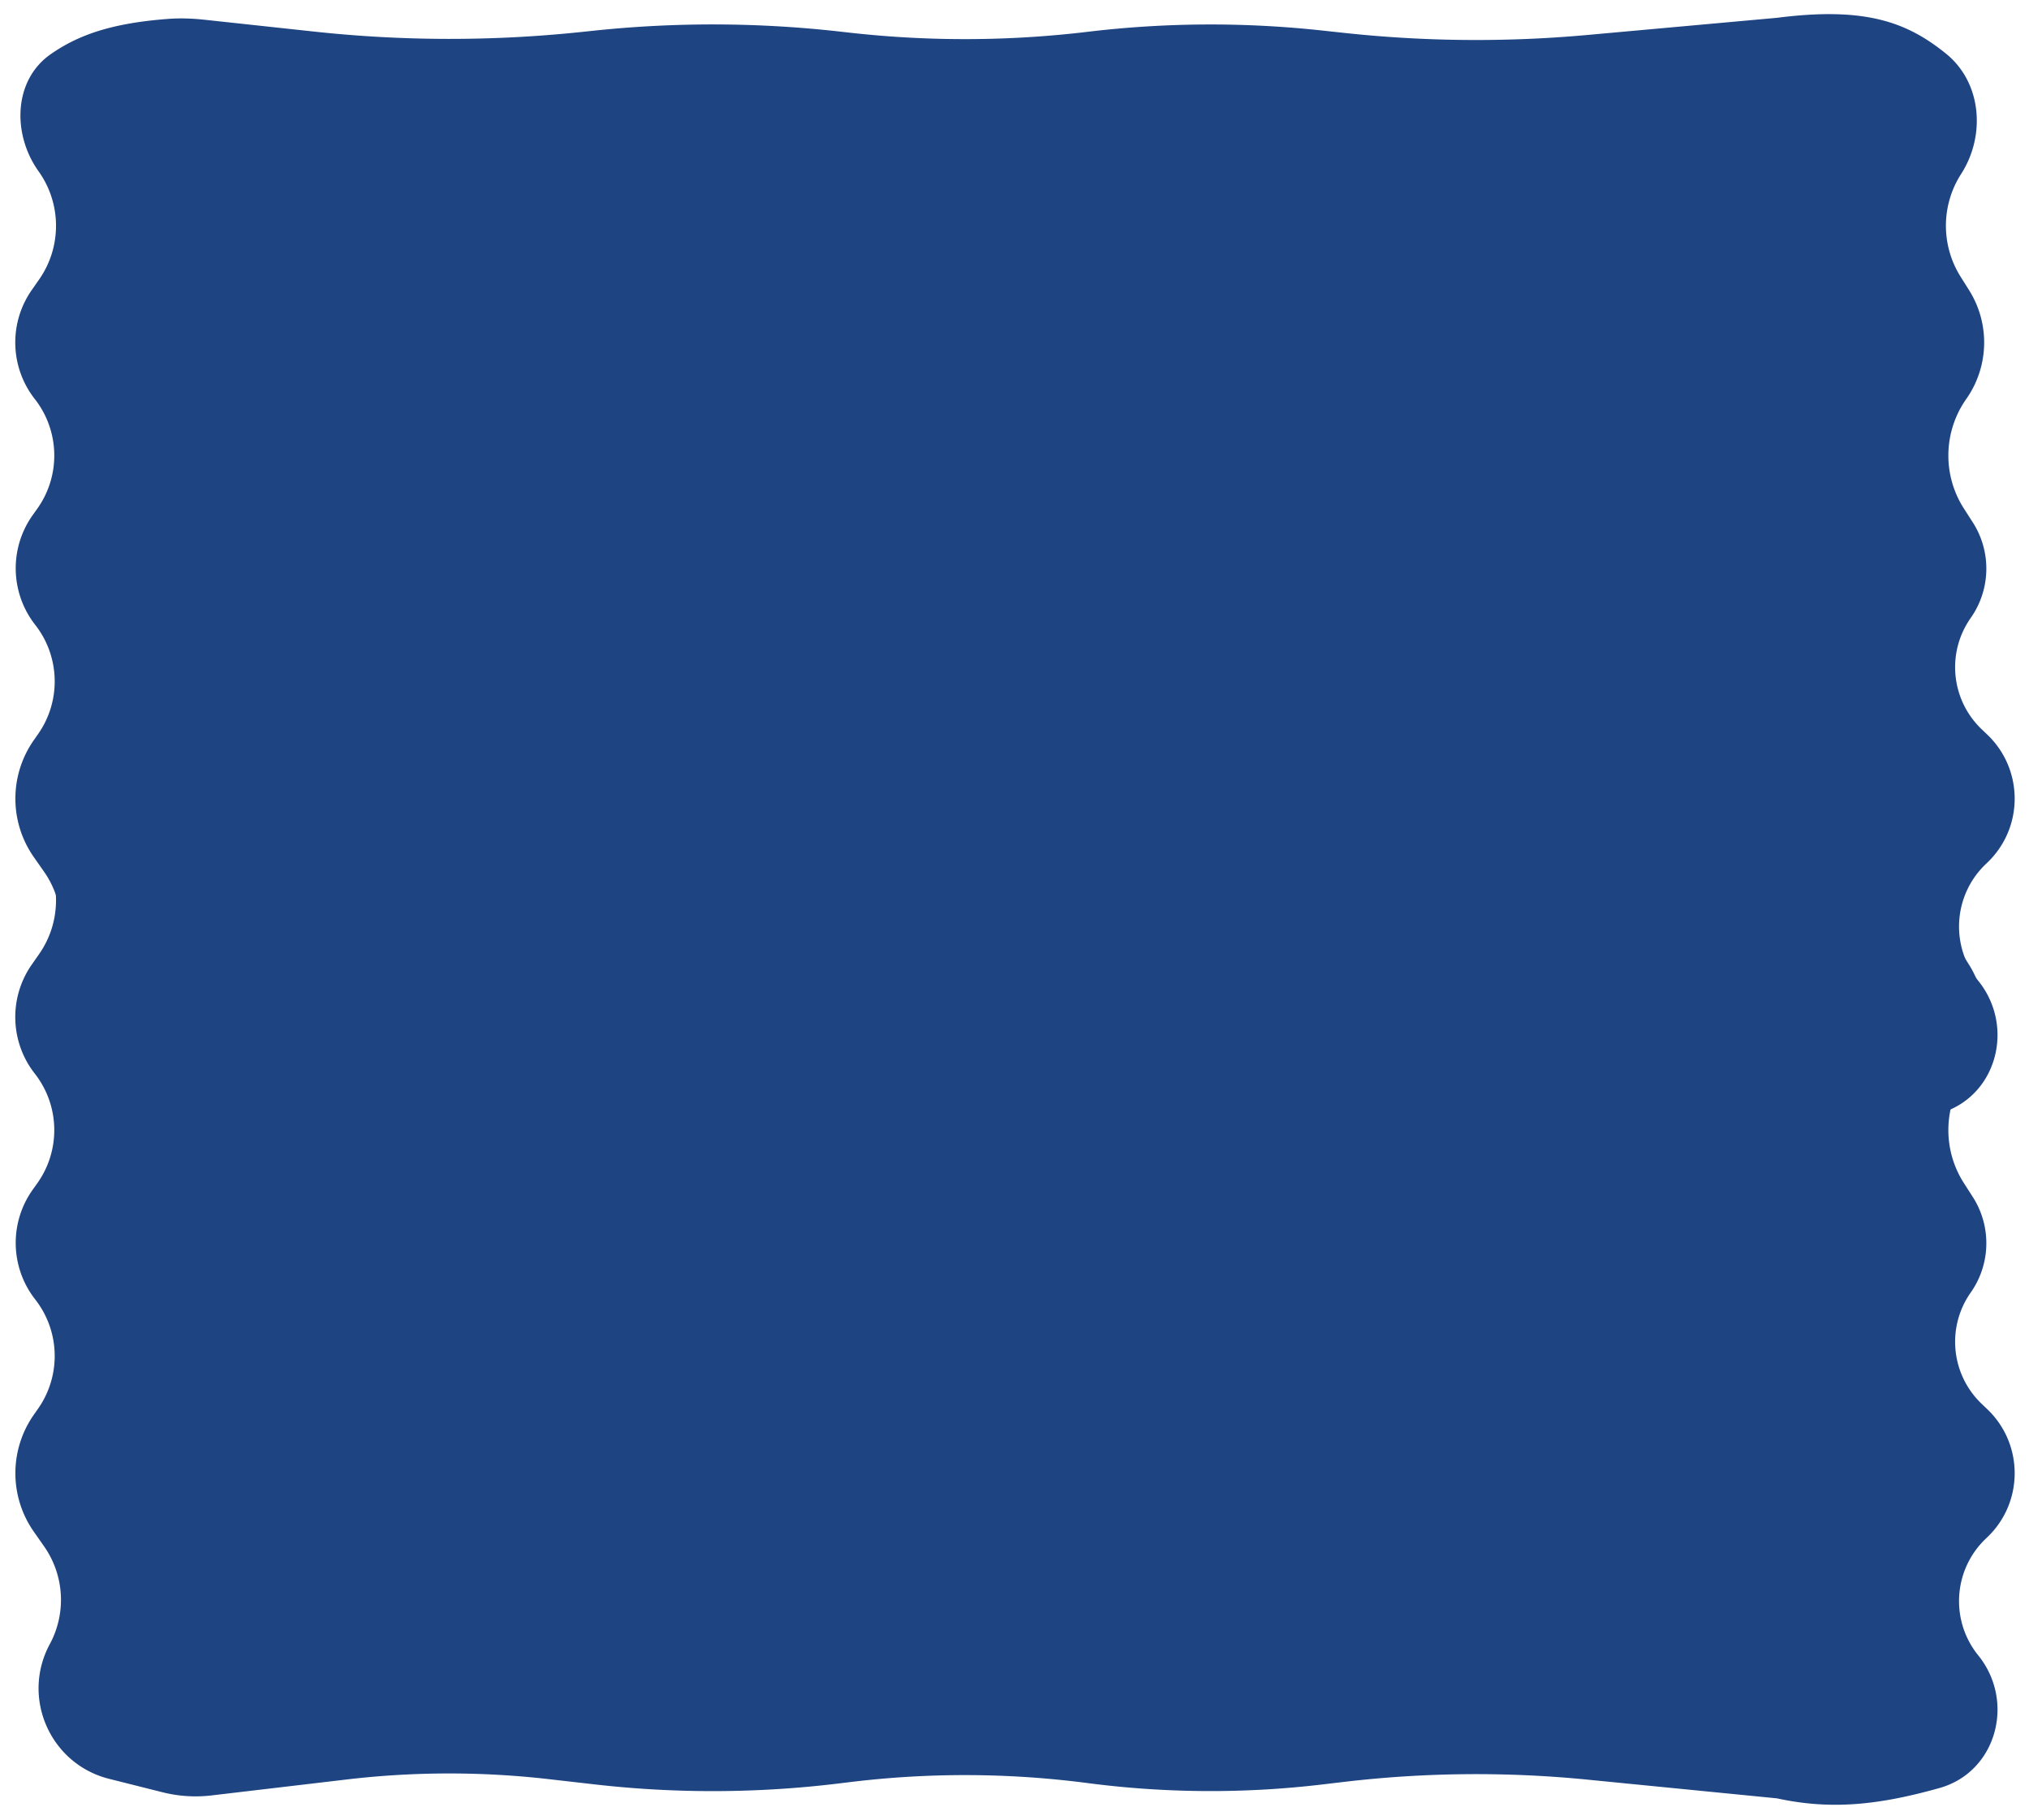 <svg width="1435" height="1287" fill="none" xmlns="http://www.w3.org/2000/svg"><g filter="url(#a)" fill="#1E4482"><path d="m23.892 606.001 7.33 10.482a65.933 65.933 0 0 1 3.997 69.078c-20.403 37.832.267 84.757 41.952 95.239l37.719 9.485a96.182 96.182 0 0 0 34.723 2.242l95.543-11.264a619.391 619.391 0 0 1 142.885-.25l32.441 3.71a735.992 735.992 0 0 0 172.65-.64l8.235-1.003a670.287 670.287 0 0 1 167.926.727 670.305 670.305 0 0 0 165.323 1.039l15.873-1.872a798.869 798.869 0 0 1 172.051-1.627l134.19 13.251c37.88 8.244 71.4 4.943 114.98-7.313 40.38-11.356 53.77-61.174 27.39-93.782-19.98-24.697-17.66-60.591 5.33-82.511l1.05-1.002c25.87-24.663 25.85-65.945-.03-90.595l-3.89-3.711c-21.74-20.703-25.04-54.199-7.77-78.751 14.18-20.156 14.74-46.89 1.42-67.624l-6.23-9.696c-15.26-23.759-14.61-54.396 1.65-77.485 16.11-22.885 16.91-53.211 2.01-76.909l-6.02-9.571c-13.96-22.222-13.83-50.517.36-72.6 17.56-27.33 14.53-64.79-10.76-85.174-27.69-22.323-57.06-33.25-119.49-25.276L1122.52 24.74a871.248 871.248 0 0 1-172.032-1.493l-15.893-1.716a730.778 730.778 0 0 0-165.302.954 730.783 730.783 0 0 1-167.912.667l-8.249-.92a802.55 802.55 0 0 0-172.638-.588l-9.585 1.004a891.643 891.643 0 0 1-188.618-.303l-77.377-8.356c-8.567-.925-17.226-1.277-25.819-.636-40.544 3.025-64.048 11.552-83.346 25.055C9.436 56.82 8.593 94.975 27.264 121.105c16.33 22.854 16.487 53.518.391 76.537l-5.152 7.37c-16.34 23.368-15.49 54.669 2.093 77.116 17.735 22.641 18.431 54.259 1.711 77.659l-3.09 4.325c-16.73 23.413-16.043 55.047 1.69 77.711 17.588 22.479 18.422 53.811 2.055 77.194l-3.05 4.357c-17.361 24.805-17.37 57.816-.02 82.628z"/><path d="m23.892 1083 7.33 10.48a65.936 65.936 0 0 1 3.997 69.08c-20.403 37.83.267 84.76 41.952 95.24l37.719 9.48a96.006 96.006 0 0 0 34.723 2.25l95.543-11.27a619.615 619.615 0 0 1 142.885-.25l32.441 3.71a735.83 735.83 0 0 0 172.65-.64l8.235-1a670.24 670.24 0 0 1 167.926.73 670.989 670.989 0 0 0 165.323 1.04l15.873-1.88a798.74 798.74 0 0 1 172.051-1.62l134.19 13.25c37.88 8.24 71.4 4.94 114.98-7.31 40.38-11.36 53.77-61.18 27.39-93.79-19.98-24.69-17.66-60.59 5.33-82.51l1.05-1c25.87-24.66 25.85-65.95-.03-90.595l-3.89-3.71c-21.74-20.704-25.04-54.2-7.77-78.752 14.18-20.156 14.74-46.89 1.42-67.624l-6.23-9.696c-15.26-23.759-14.61-54.396 1.65-77.485 16.11-22.885 16.91-53.211 2.01-76.909l-6.02-9.571c-13.96-22.222-13.83-50.517.36-72.6 17.56-27.329 14.53-64.789-10.76-85.174-27.69-22.322-57.06-33.25-119.49-25.275l-134.21 12.141a871.248 871.248 0 0 1-172.032-1.494l-15.893-1.716a730.784 730.784 0 0 0-165.302.954 730.794 730.794 0 0 1-167.912.667l-8.249-.921a802.608 802.608 0 0 0-172.638-.587l-9.585 1.004a891.61 891.61 0 0 1-188.618-.303l-77.377-8.356c-8.567-.925-17.226-1.277-25.819-.636-40.544 3.026-64.048 11.552-83.346 25.056-26.313 18.411-27.156 56.568-8.485 82.696 16.33 22.854 16.487 53.518.391 76.538l-5.152 7.369c-16.34 23.368-15.49 54.669 2.093 77.117 17.735 22.64 18.431 54.258 1.711 77.658l-3.09 4.325c-16.73 23.413-16.043 55.048 1.69 77.711 17.588 22.479 18.422 53.811 2.055 77.194l-3.05 4.354c-17.361 24.81-17.37 57.82-.02 82.63z"/></g><defs><filter id="a" x=".805" y="0" width="1434.07" height="1286.14" filterUnits="userSpaceOnUse" color-interpolation-filters="sRGB"><feFlood flood-opacity="0" result="BackgroundImageFix"/><feBlend in="SourceGraphic" in2="BackgroundImageFix" result="shape"/><feTurbulence type="fractalNoise" baseFrequency="0.25 0.25" numOctaves="3" seed="7416"/><feDisplacementMap in="shape" scale="20" xChannelSelector="R" yChannelSelector="G" result="displacedImage" width="100%" height="100%"/><feMerge result="effect1_texture_152_524"><feMergeNode in="displacedImage"/></feMerge><feTurbulence type="fractalNoise" baseFrequency="0.625 0.625" stitchTiles="stitch" numOctaves="3" result="noise" seed="6386"/><feColorMatrix in="noise" type="luminanceToAlpha" result="alphaNoise"/><feComponentTransfer in="alphaNoise" result="coloredNoise1"><feFuncA type="discrete" tableValues="1 1 1 1 1 1 1 1 1 1 1 1 1 1 1 1 1 1 1 1 1 1 1 1 1 1 1 1 1 1 1 1 1 1 1 1 1 1 1 1 1 1 1 1 1 1 1 1 1 1 1 0 0 0 0 0 0 0 0 0 0 0 0 0 0 0 0 0 0 0 0 0 0 0 0 0 0 0 0 0 0 0 0 0 0 0 0 0 0 0 0 0 0 0 0 0 0 0 0 0"/></feComponentTransfer><feComposite operator="in" in2="effect1_texture_152_524" in="coloredNoise1" result="noise1Clipped"/><feFlood flood-color="rgba(50, 50, 50, 0.25)" result="color1Flood"/><feComposite operator="in" in2="noise1Clipped" in="color1Flood" result="color1"/><feMerge result="effect2_noise_152_524"><feMergeNode in="effect1_texture_152_524"/><feMergeNode in="color1"/></feMerge></filter></defs></svg>